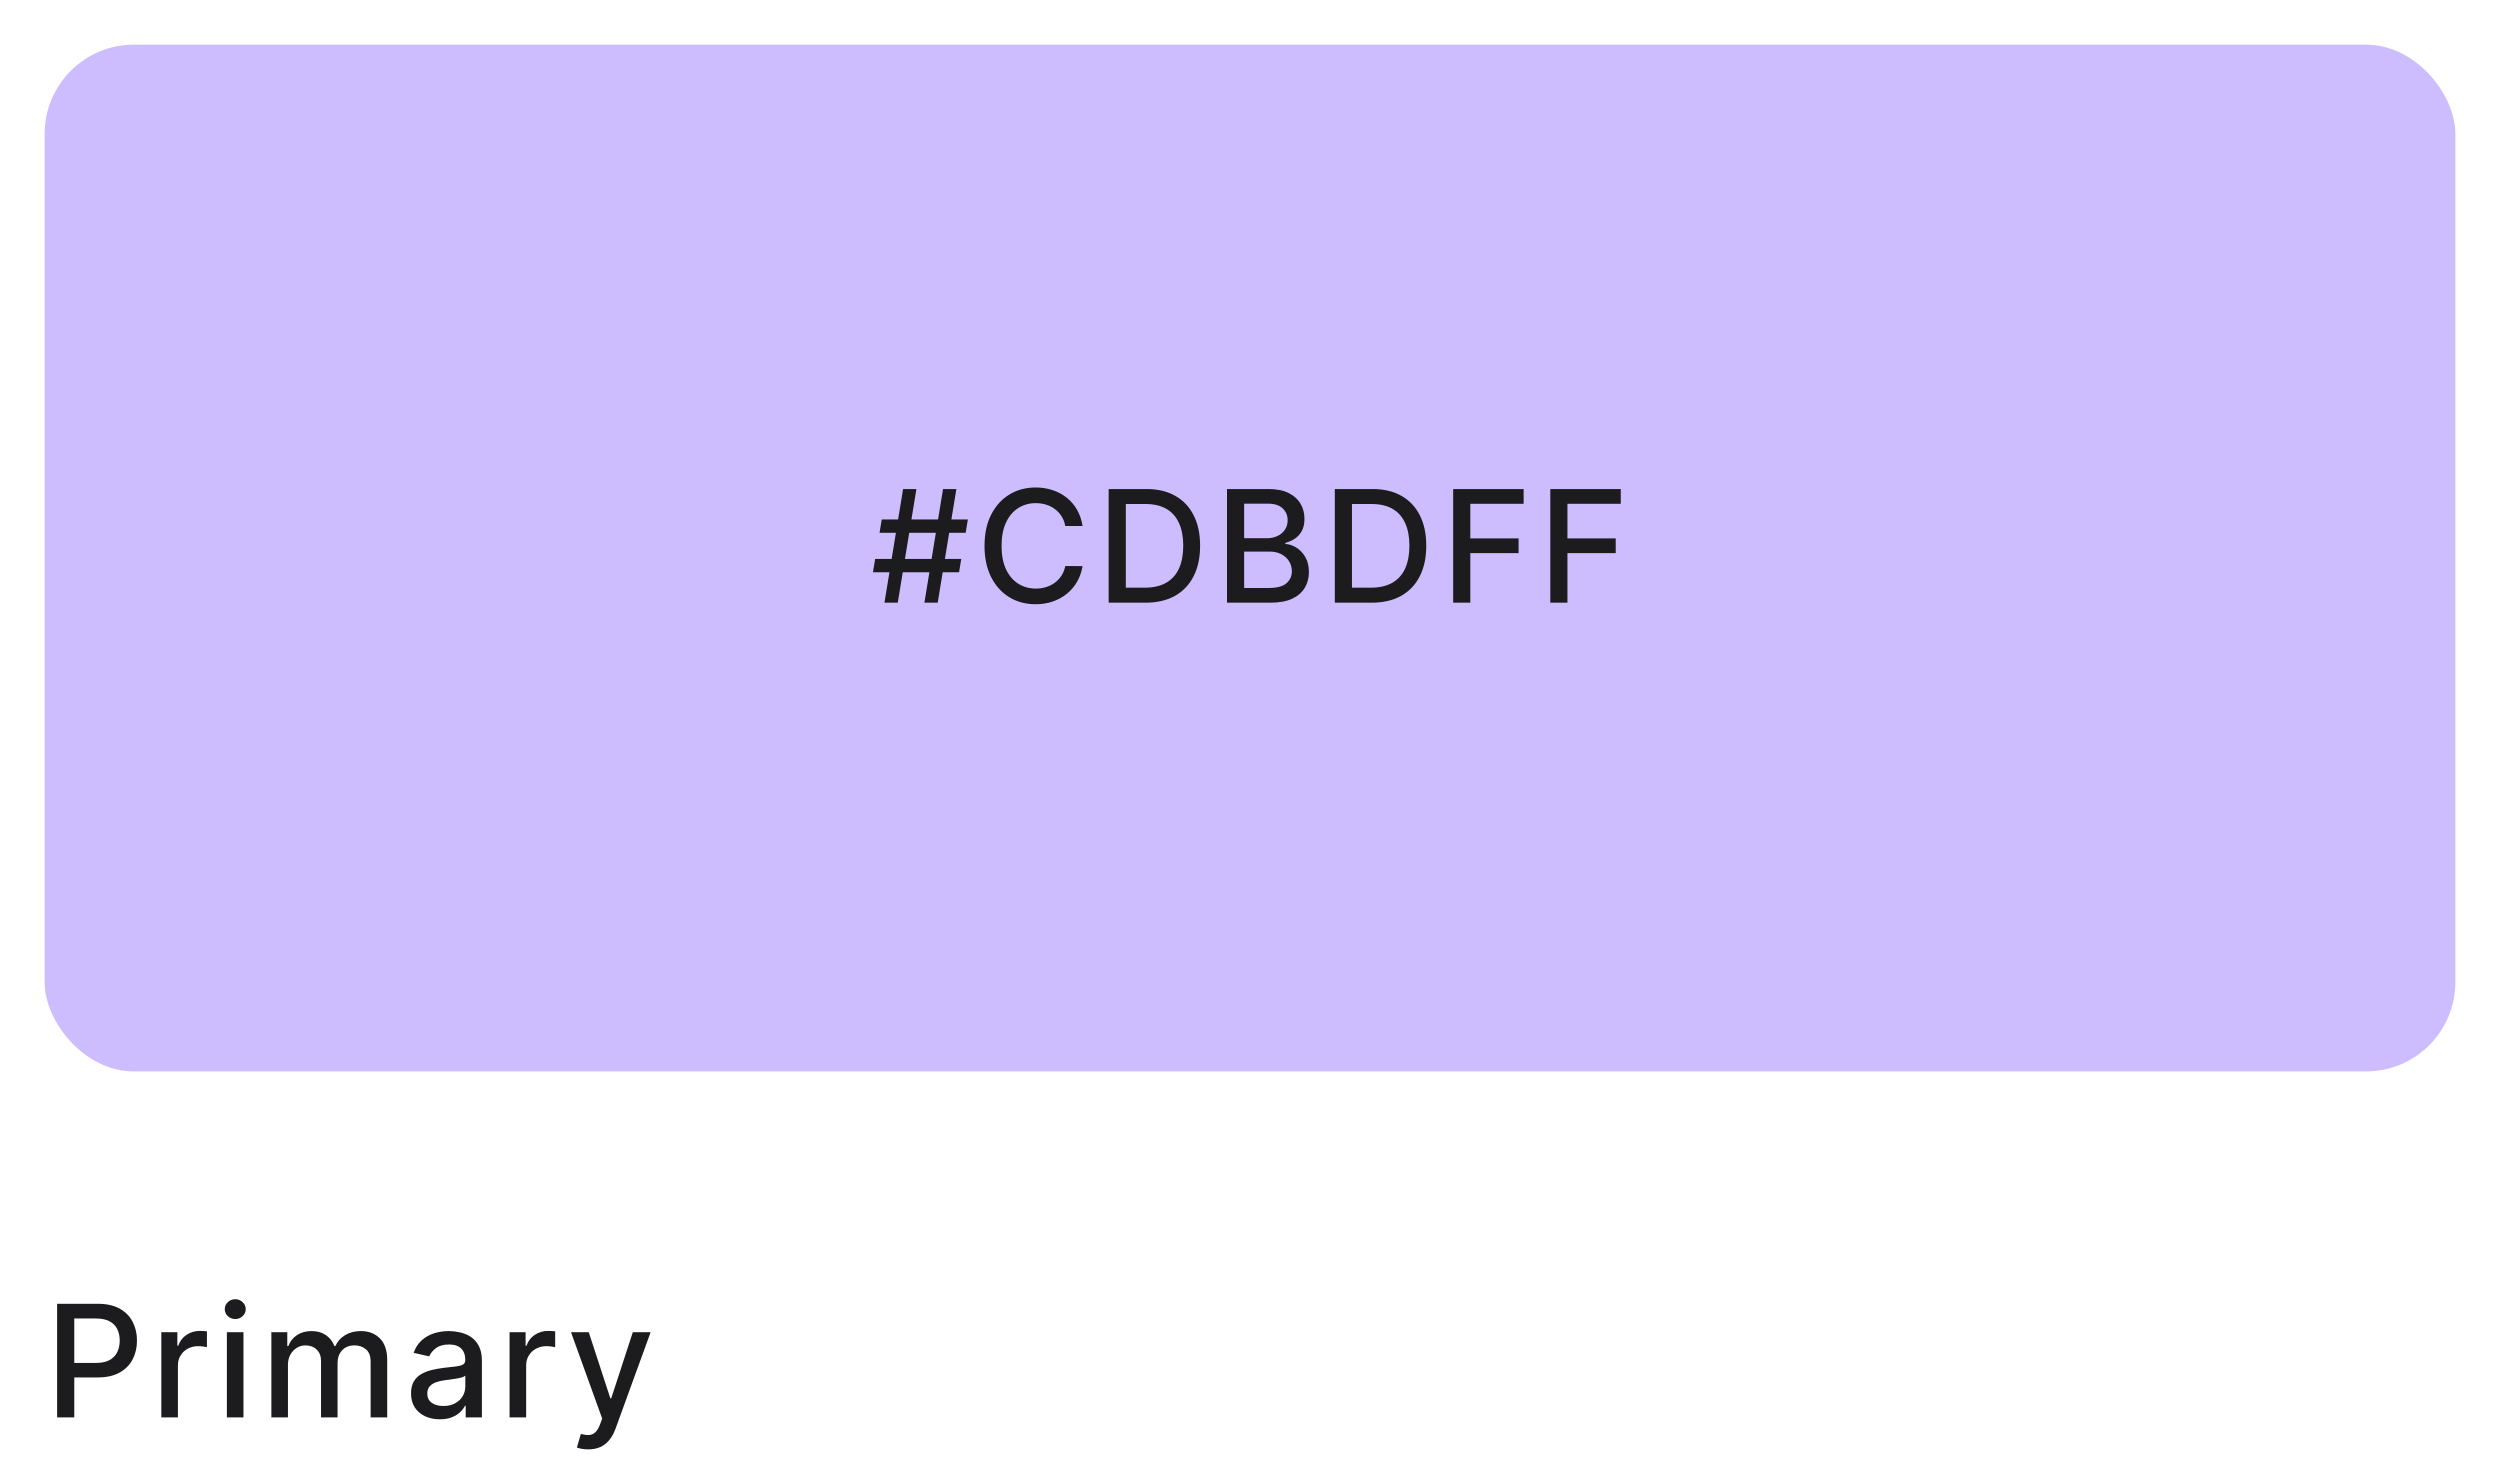 <svg width="224" height="133" viewBox="0 0 224 133" fill="none" xmlns="http://www.w3.org/2000/svg">
<g filter="url(#filter0_d_825_490)">
<rect x="4" y="3" width="216" height="92" rx="8" fill="#CDBDFF"/>
</g>
<path d="M82.826 54L84.497 43.818H85.69L84.019 54H82.826ZM78.218 51.276L78.412 50.082H86.127L85.933 51.276H78.218ZM79.247 54L80.917 43.818H82.11L80.44 54H79.247ZM78.809 47.736L79.003 46.543H86.719L86.525 47.736H78.809ZM96.998 47.129H95.447C95.387 46.798 95.276 46.506 95.114 46.254C94.951 46.002 94.753 45.789 94.517 45.613C94.282 45.437 94.019 45.305 93.727 45.215C93.439 45.126 93.132 45.081 92.807 45.081C92.22 45.081 91.695 45.228 91.231 45.523C90.77 45.818 90.406 46.251 90.137 46.821C89.872 47.391 89.74 48.087 89.74 48.909C89.74 49.738 89.872 50.437 90.137 51.007C90.406 51.577 90.772 52.008 91.236 52.3C91.7 52.591 92.222 52.737 92.802 52.737C93.124 52.737 93.428 52.694 93.717 52.608C94.009 52.519 94.272 52.388 94.507 52.215C94.743 52.043 94.942 51.832 95.104 51.584C95.27 51.332 95.384 51.044 95.447 50.719L96.998 50.724C96.915 51.224 96.754 51.685 96.516 52.106C96.281 52.523 95.977 52.885 95.606 53.19C95.238 53.491 94.817 53.725 94.343 53.891C93.869 54.056 93.352 54.139 92.792 54.139C91.91 54.139 91.125 53.93 90.436 53.513C89.746 53.092 89.203 52.49 88.805 51.708C88.41 50.926 88.213 49.993 88.213 48.909C88.213 47.822 88.412 46.889 88.81 46.11C89.208 45.328 89.751 44.728 90.441 44.31C91.13 43.889 91.914 43.679 92.792 43.679C93.332 43.679 93.836 43.757 94.303 43.913C94.774 44.065 95.197 44.291 95.571 44.589C95.946 44.884 96.256 45.245 96.501 45.673C96.746 46.097 96.912 46.582 96.998 47.129ZM102.633 54H99.336V43.818H102.737C103.735 43.818 104.591 44.022 105.307 44.43C106.023 44.834 106.572 45.416 106.953 46.175C107.337 46.93 107.53 47.837 107.53 48.894C107.53 49.955 107.336 50.866 106.948 51.629C106.563 52.391 106.007 52.977 105.277 53.389C104.548 53.796 103.667 54 102.633 54ZM100.873 52.658H102.548C103.324 52.658 103.968 52.512 104.482 52.22C104.996 51.925 105.38 51.499 105.635 50.943C105.891 50.382 106.018 49.7 106.018 48.894C106.018 48.095 105.891 47.418 105.635 46.861C105.383 46.304 105.007 45.881 104.507 45.593C104.006 45.305 103.385 45.16 102.642 45.16H100.873V52.658ZM109.94 54V43.818H113.669C114.391 43.818 114.989 43.938 115.463 44.176C115.937 44.411 116.292 44.731 116.527 45.136C116.763 45.537 116.88 45.989 116.88 46.493C116.88 46.917 116.802 47.275 116.647 47.567C116.491 47.855 116.282 48.087 116.02 48.263C115.762 48.435 115.477 48.561 115.165 48.641V48.74C115.503 48.757 115.833 48.866 116.154 49.068C116.479 49.267 116.748 49.55 116.96 49.918C117.172 50.286 117.278 50.734 117.278 51.261C117.278 51.781 117.155 52.248 116.91 52.663C116.668 53.074 116.294 53.4 115.786 53.642C115.279 53.881 114.631 54 113.843 54H109.94ZM111.476 52.682H113.693C114.429 52.682 114.956 52.54 115.274 52.255C115.593 51.97 115.752 51.614 115.752 51.186C115.752 50.865 115.67 50.57 115.508 50.301C115.346 50.033 115.114 49.819 114.812 49.66C114.514 49.501 114.159 49.421 113.748 49.421H111.476V52.682ZM111.476 48.223H113.534C113.879 48.223 114.189 48.157 114.464 48.024C114.742 47.892 114.963 47.706 115.125 47.467C115.291 47.225 115.374 46.94 115.374 46.612C115.374 46.191 115.226 45.838 114.931 45.553C114.636 45.268 114.184 45.126 113.574 45.126H111.476V48.223ZM122.896 54H119.6V43.818H123.001C123.998 43.818 124.855 44.022 125.571 44.43C126.287 44.834 126.835 45.416 127.217 46.175C127.601 46.93 127.793 47.837 127.793 48.894C127.793 49.955 127.599 50.866 127.212 51.629C126.827 52.391 126.27 52.977 125.541 53.389C124.812 53.796 123.93 54 122.896 54ZM121.136 52.658H122.812C123.587 52.658 124.232 52.512 124.746 52.22C125.259 51.925 125.644 51.499 125.899 50.943C126.154 50.382 126.282 49.7 126.282 48.894C126.282 48.095 126.154 47.418 125.899 46.861C125.647 46.304 125.271 45.881 124.771 45.593C124.27 45.305 123.649 45.16 122.906 45.16H121.136V52.658ZM130.204 54V43.818H136.517V45.141H131.74V48.243H136.065V49.56H131.74V54H130.204ZM138.907 54V43.818H145.221V45.141H140.443V48.243H144.768V49.56H140.443V54H138.907Z" fill="#1C1B1E"/>
<path d="M5.119 127V116.818H8.748C9.54 116.818 10.196 116.962 10.717 117.251C11.237 117.539 11.626 117.933 11.885 118.434C12.143 118.931 12.273 119.491 12.273 120.114C12.273 120.741 12.142 121.304 11.88 121.805C11.621 122.302 11.23 122.696 10.707 122.988C10.186 123.276 9.532 123.42 8.743 123.42H6.247V122.118H8.604C9.104 122.118 9.51 122.032 9.822 121.859C10.133 121.684 10.362 121.445 10.508 121.143C10.654 120.842 10.727 120.499 10.727 120.114C10.727 119.73 10.654 119.388 10.508 119.09C10.362 118.792 10.132 118.558 9.817 118.389C9.505 118.22 9.094 118.136 8.584 118.136H6.655V127H5.119ZM14.454 127V119.364H15.891V120.577H15.971C16.11 120.166 16.355 119.843 16.706 119.607C17.061 119.369 17.462 119.249 17.91 119.249C18.002 119.249 18.112 119.253 18.238 119.259C18.367 119.266 18.468 119.274 18.541 119.284V120.706C18.481 120.689 18.375 120.671 18.223 120.651C18.07 120.628 17.918 120.616 17.765 120.616C17.414 120.616 17.101 120.691 16.826 120.84C16.554 120.986 16.339 121.19 16.18 121.452C16.02 121.71 15.941 122.005 15.941 122.337V127H14.454ZM20.327 127V119.364H21.814V127H20.327ZM21.078 118.185C20.82 118.185 20.598 118.099 20.412 117.927C20.23 117.751 20.139 117.542 20.139 117.3C20.139 117.055 20.23 116.846 20.412 116.674C20.598 116.498 20.82 116.411 21.078 116.411C21.337 116.411 21.557 116.498 21.739 116.674C21.925 116.846 22.018 117.055 22.018 117.3C22.018 117.542 21.925 117.751 21.739 117.927C21.557 118.099 21.337 118.185 21.078 118.185ZM24.314 127V119.364H25.741V120.607H25.835C25.994 120.186 26.254 119.857 26.616 119.622C26.977 119.384 27.409 119.264 27.913 119.264C28.424 119.264 28.851 119.384 29.196 119.622C29.544 119.861 29.801 120.189 29.966 120.607H30.046C30.228 120.199 30.518 119.874 30.916 119.632C31.314 119.387 31.788 119.264 32.338 119.264C33.031 119.264 33.596 119.481 34.033 119.915C34.474 120.35 34.694 121.004 34.694 121.879V127H33.208V122.018C33.208 121.501 33.067 121.127 32.785 120.895C32.504 120.663 32.167 120.547 31.776 120.547C31.292 120.547 30.916 120.696 30.648 120.994C30.379 121.289 30.245 121.669 30.245 122.133V127H28.763V121.924C28.763 121.51 28.634 121.177 28.375 120.925C28.117 120.673 27.781 120.547 27.366 120.547C27.085 120.547 26.824 120.621 26.586 120.771C26.35 120.916 26.16 121.12 26.014 121.382C25.872 121.644 25.8 121.947 25.8 122.292V127H24.314ZM39.409 127.169C38.925 127.169 38.488 127.08 38.097 126.901C37.706 126.718 37.396 126.455 37.167 126.11C36.941 125.765 36.829 125.343 36.829 124.842C36.829 124.411 36.912 124.057 37.077 123.778C37.243 123.5 37.467 123.28 37.749 123.117C38.03 122.955 38.345 122.832 38.693 122.749C39.041 122.666 39.396 122.603 39.757 122.56C40.215 122.507 40.586 122.464 40.871 122.431C41.156 122.395 41.363 122.337 41.492 122.257C41.621 122.178 41.686 122.048 41.686 121.869V121.835C41.686 121.4 41.563 121.064 41.318 120.825C41.076 120.587 40.715 120.467 40.234 120.467C39.734 120.467 39.34 120.578 39.051 120.8C38.766 121.019 38.569 121.263 38.459 121.531L37.062 121.213C37.228 120.749 37.47 120.375 37.788 120.089C38.11 119.801 38.479 119.592 38.897 119.463C39.315 119.33 39.754 119.264 40.215 119.264C40.519 119.264 40.843 119.301 41.184 119.374C41.529 119.443 41.85 119.572 42.148 119.761C42.45 119.95 42.697 120.22 42.889 120.572C43.081 120.92 43.178 121.372 43.178 121.929V127H41.726V125.956H41.666C41.57 126.148 41.426 126.337 41.234 126.523C41.041 126.708 40.794 126.862 40.493 126.985C40.191 127.108 39.83 127.169 39.409 127.169ZM39.732 125.976C40.143 125.976 40.495 125.895 40.786 125.732C41.081 125.57 41.305 125.358 41.457 125.096C41.613 124.831 41.691 124.547 41.691 124.246V123.261C41.638 123.314 41.535 123.364 41.383 123.411C41.234 123.454 41.063 123.492 40.871 123.525C40.678 123.555 40.491 123.583 40.309 123.609C40.127 123.633 39.974 123.652 39.852 123.669C39.563 123.705 39.3 123.767 39.061 123.853C38.826 123.939 38.637 124.063 38.494 124.226C38.355 124.385 38.285 124.597 38.285 124.862C38.285 125.23 38.421 125.509 38.693 125.697C38.965 125.883 39.311 125.976 39.732 125.976ZM45.657 127V119.364H47.094V120.577H47.174C47.313 120.166 47.558 119.843 47.91 119.607C48.264 119.369 48.665 119.249 49.113 119.249C49.206 119.249 49.315 119.253 49.441 119.259C49.57 119.266 49.671 119.274 49.744 119.284V120.706C49.684 120.689 49.578 120.671 49.426 120.651C49.273 120.628 49.121 120.616 48.969 120.616C48.617 120.616 48.304 120.691 48.029 120.84C47.757 120.986 47.542 121.19 47.383 121.452C47.224 121.71 47.144 122.005 47.144 122.337V127H45.657ZM52.703 129.864C52.48 129.864 52.278 129.845 52.096 129.809C51.914 129.776 51.778 129.739 51.688 129.7L52.046 128.482C52.318 128.554 52.56 128.586 52.772 128.576C52.984 128.566 53.172 128.487 53.334 128.337C53.5 128.188 53.645 127.945 53.772 127.607L53.955 127.099L51.161 119.364H52.752L54.686 125.29H54.766L56.7 119.364H58.296L55.149 128.019C55.003 128.417 54.817 128.753 54.592 129.028C54.366 129.307 54.098 129.516 53.786 129.655C53.475 129.794 53.114 129.864 52.703 129.864Z" fill="#1C1B1E"/>
<defs>
<filter id="filter0_d_825_490" x="0" y="0" width="224" height="100" filterUnits="userSpaceOnUse" color-interpolation-filters="sRGB">
<feFlood flood-opacity="0" result="BackgroundImageFix"/>
<feColorMatrix in="SourceAlpha" type="matrix" values="0 0 0 0 0 0 0 0 0 0 0 0 0 0 0 0 0 0 127 0" result="hardAlpha"/>
<feOffset dy="1"/>
<feGaussianBlur stdDeviation="2"/>
<feComposite in2="hardAlpha" operator="out"/>
<feColorMatrix type="matrix" values="0 0 0 0 0 0 0 0 0 0 0 0 0 0 0 0 0 0 0.1 0"/>
<feBlend mode="normal" in2="BackgroundImageFix" result="effect1_dropShadow_825_490"/>
<feBlend mode="normal" in="SourceGraphic" in2="effect1_dropShadow_825_490" result="shape"/>
</filter>
</defs>
</svg>
